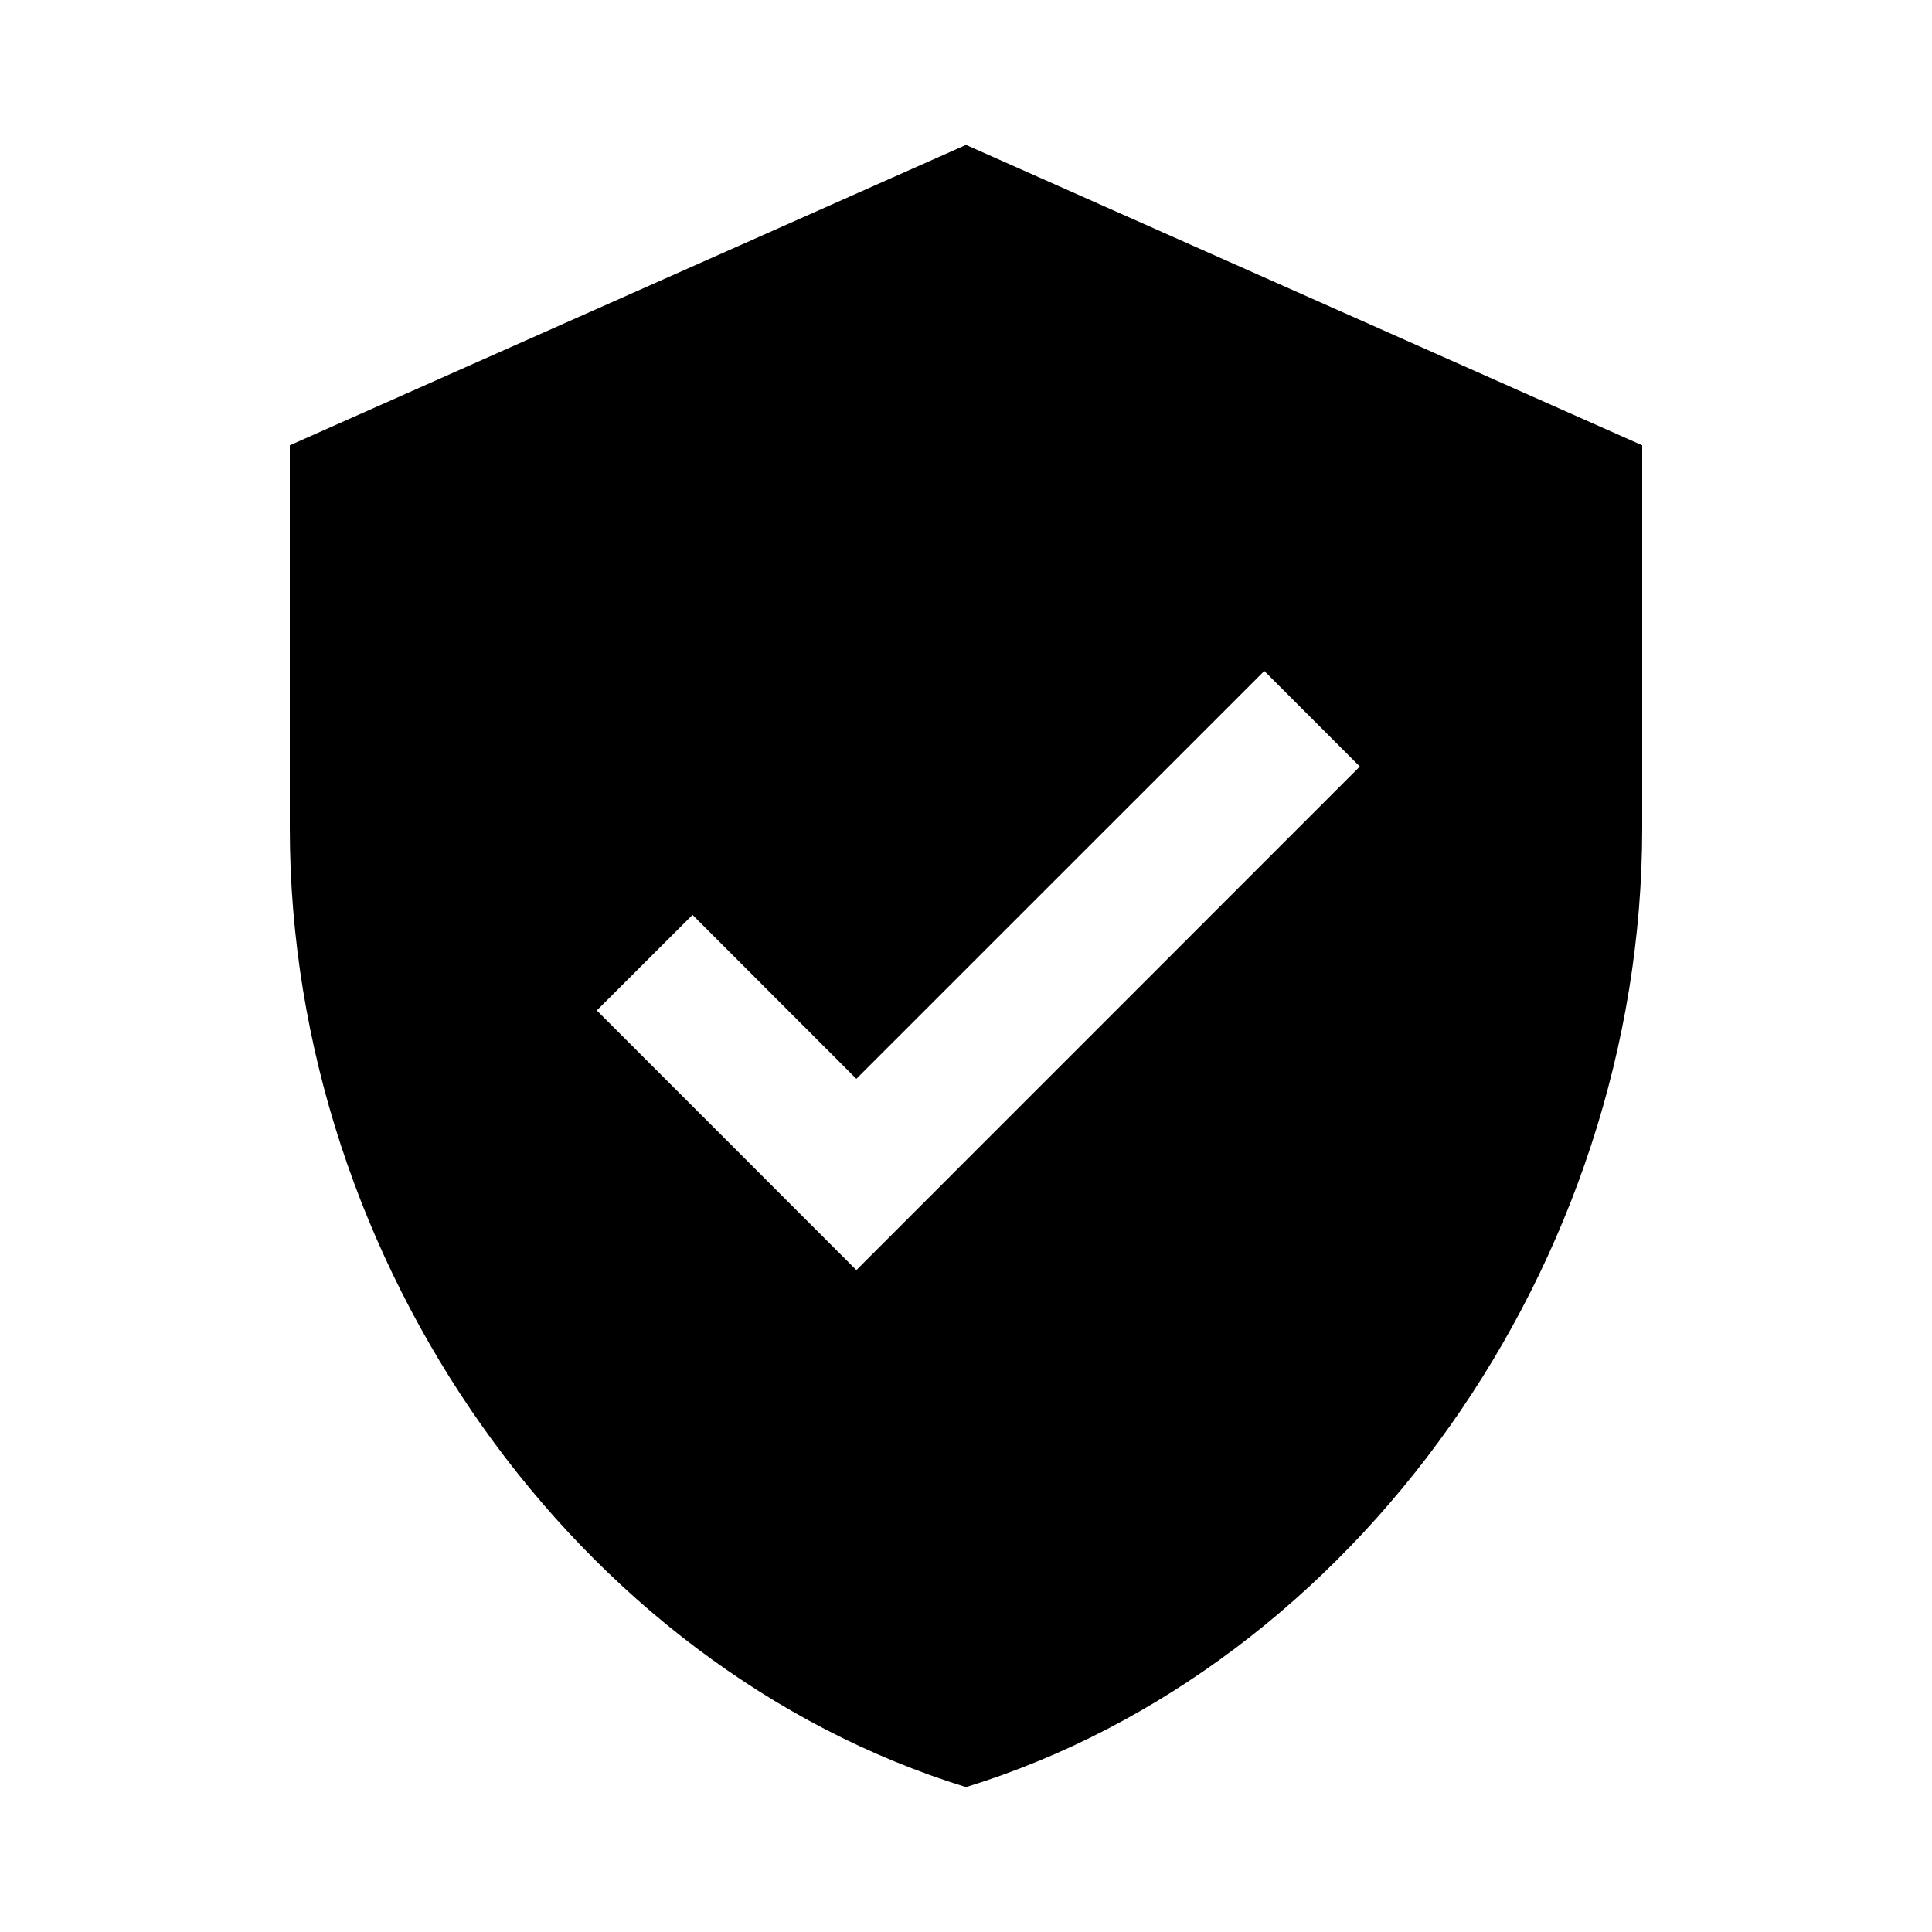 <?xml version="1.0" encoding="utf-8"?>
<!-- Generator: Adobe Illustrator 19.0.1, SVG Export Plug-In . SVG Version: 6.00 Build 0)  -->
<svg version="1.1" id="Layer_1" xmlns="http://www.w3.org/2000/svg" xmlns:xlink="http://www.w3.org/1999/xlink" x="0px" y="0px"
	 viewBox="0 0 20 20" style="enable-background:new 0 0 20 20;" xml:space="preserve">
<style type="text/css">
	.st0{fill:none;}
</style>
<g>
	<rect x="0" class="st0" width="20" height="20"/>
	<path d="M10,1.5L3,4.61v3.96c0,4.52,2.98,8.69,7,9.93
		c4.02-1.24,7-5.41,7-9.93V4.61L10,1.5z M8.865,13.148l-2.687-2.688
		l0.991-0.989l1.696,1.697L13.088,6.946l0.989,0.989L8.865,13.148z"/>
</g>
</svg>
